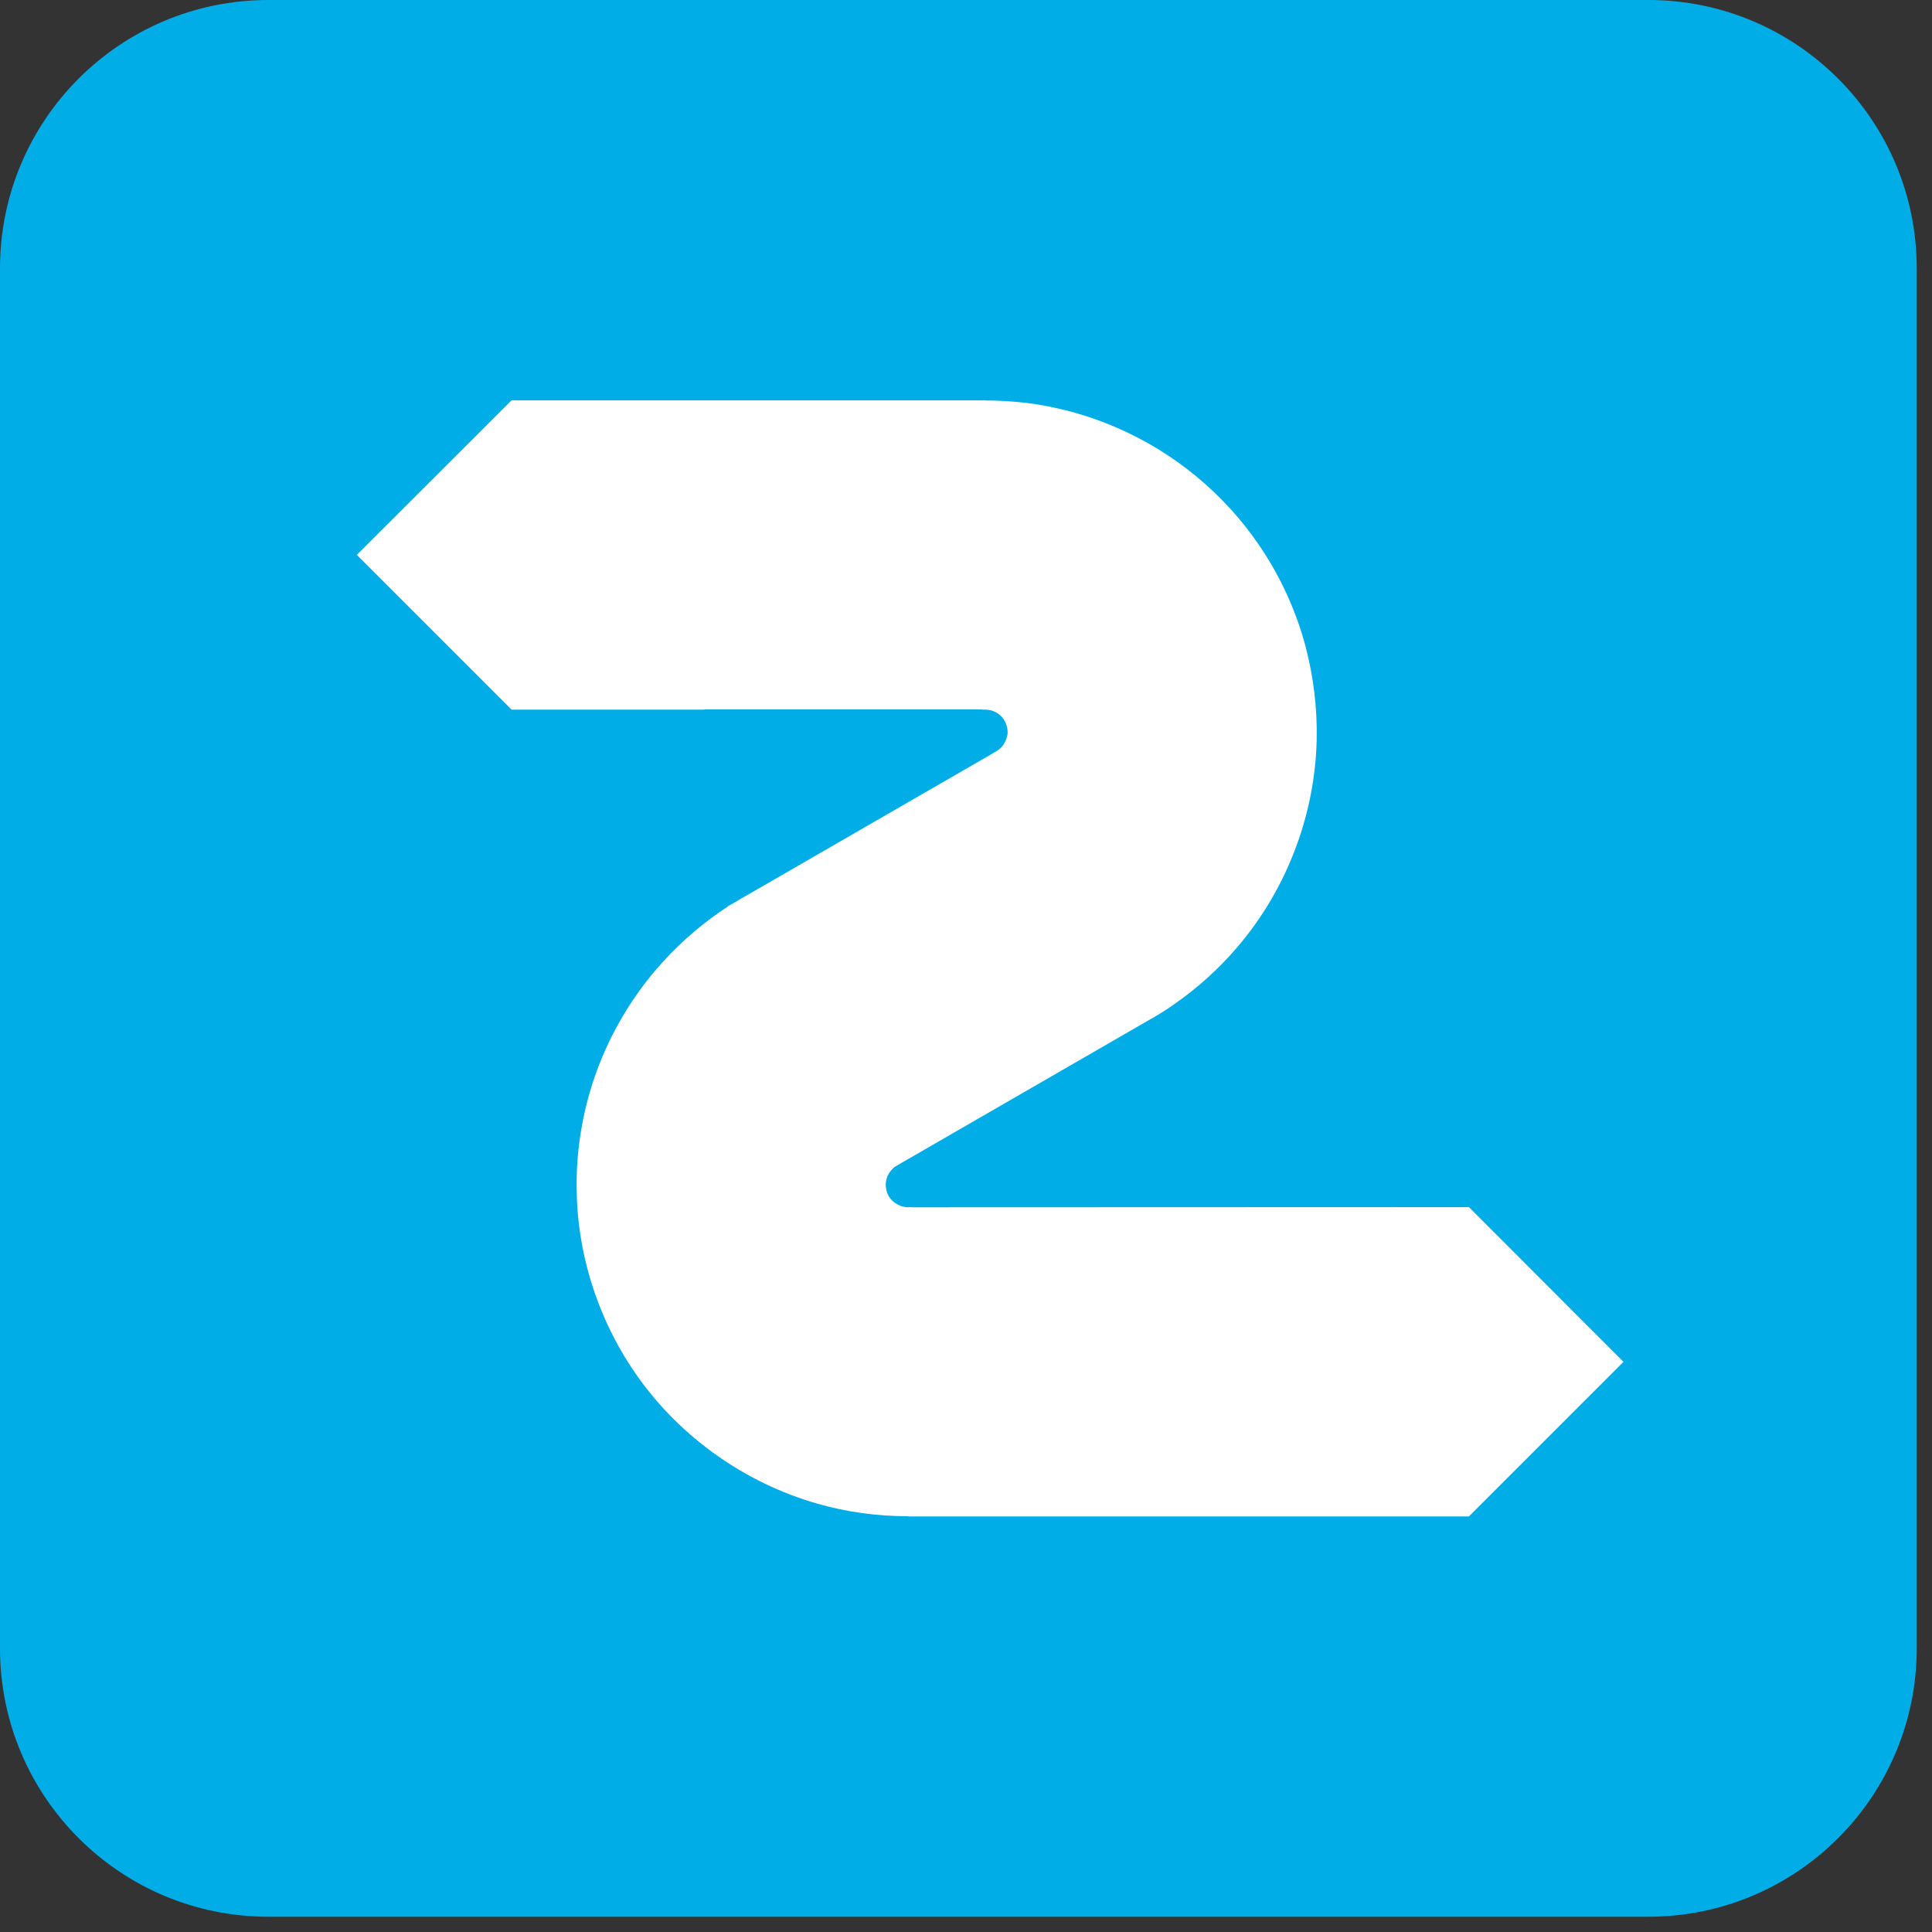 <?xml version="1.0" encoding="UTF-8" standalone="no"?><!DOCTYPE svg PUBLIC "-//W3C//DTD SVG 1.1//EN" "http://www.w3.org/Graphics/SVG/1.1/DTD/svg11.dtd"><svg width="100%" height="100%" viewBox="0 0 10 10" version="1.1" xmlns="http://www.w3.org/2000/svg" xmlns:xlink="http://www.w3.org/1999/xlink" xml:space="preserve" style="fill-rule:evenodd;clip-rule:evenodd;stroke-linejoin:round;stroke-miterlimit:1.414;"><rect x="0" y="0" width="10" height="10" fill="#333333" stroke="none"/><path d="M9.921,1.389c0,-0.767 -0.622,-1.389 -1.389,-1.389l-7.143,0c-0.767,0 -1.389,0.622 -1.389,1.389l0,7.143c0,0.767 0.622,1.389 1.389,1.389l7.143,0c0.767,0 1.389,-0.622 1.389,-1.389l0,-7.143Z" style="fill:#00ade6;"/><path d="M3.645,3.672l0,0.001c-0.07,0 -0.88,0 -0.997,0l-0.801,-0.801l0.801,-0.8l2.451,0l0,0.001c0.008,0 0.017,0 0.033,0c0.074,0.002 0.148,0.007 0.222,0.018c0.144,0.022 0.286,0.062 0.42,0.12c0.302,0.129 0.564,0.345 0.748,0.618c0.106,0.157 0.186,0.332 0.235,0.515c0.042,0.159 0.062,0.325 0.058,0.49c-0.005,0.185 -0.04,0.368 -0.104,0.542c-0.07,0.193 -0.175,0.373 -0.309,0.529c-0.095,0.111 -0.205,0.21 -0.326,0.294c-0.038,0.027 -0.078,0.052 -0.119,0.075l0,0l-1.301,0.751l0.001,0l-0.002,0.001l-0.023,0.013c-0.006,0.005 -0.012,0.01 -0.017,0.016c-0.017,0.019 -0.028,0.042 -0.03,0.068c-0.001,0.011 0,0.022 0.002,0.033c0.003,0.016 0.009,0.03 0.018,0.043c0.022,0.031 0.06,0.05 0.098,0.05l0.002,-0.001l0.011,0l0,0.001c0,0 2.77,-0.001 2.887,-0.001l0.8,0.801l-0.8,0.8l-2.903,0l0,-0.001c-0.158,0 -0.316,-0.021 -0.469,-0.065c-0.374,-0.107 -0.707,-0.342 -0.932,-0.66c-0.094,-0.133 -0.169,-0.28 -0.222,-0.435c-0.058,-0.17 -0.09,-0.348 -0.092,-0.528c-0.004,-0.197 0.028,-0.394 0.091,-0.58c0.07,-0.206 0.18,-0.398 0.321,-0.563c0.096,-0.112 0.206,-0.211 0.326,-0.295c0.015,-0.01 0.03,-0.02 0.045,-0.03l-0.001,-0.001l0.034,-0.019c0.026,-0.016 0.052,-0.031 0.079,-0.046l1.263,-0.729l-0.001,-0.001c0.009,-0.004 0.017,-0.008 0.025,-0.014c0.006,-0.004 0.012,-0.01 0.018,-0.016c0.016,-0.019 0.026,-0.041 0.03,-0.066c0.001,-0.012 0,-0.024 -0.002,-0.035c-0.004,-0.015 -0.009,-0.029 -0.018,-0.042c-0.021,-0.032 -0.06,-0.051 -0.098,-0.05l-0.002,0l-0.011,0l0,-0.001l-1.439,0Z" style="fill:#fff;"/></svg>